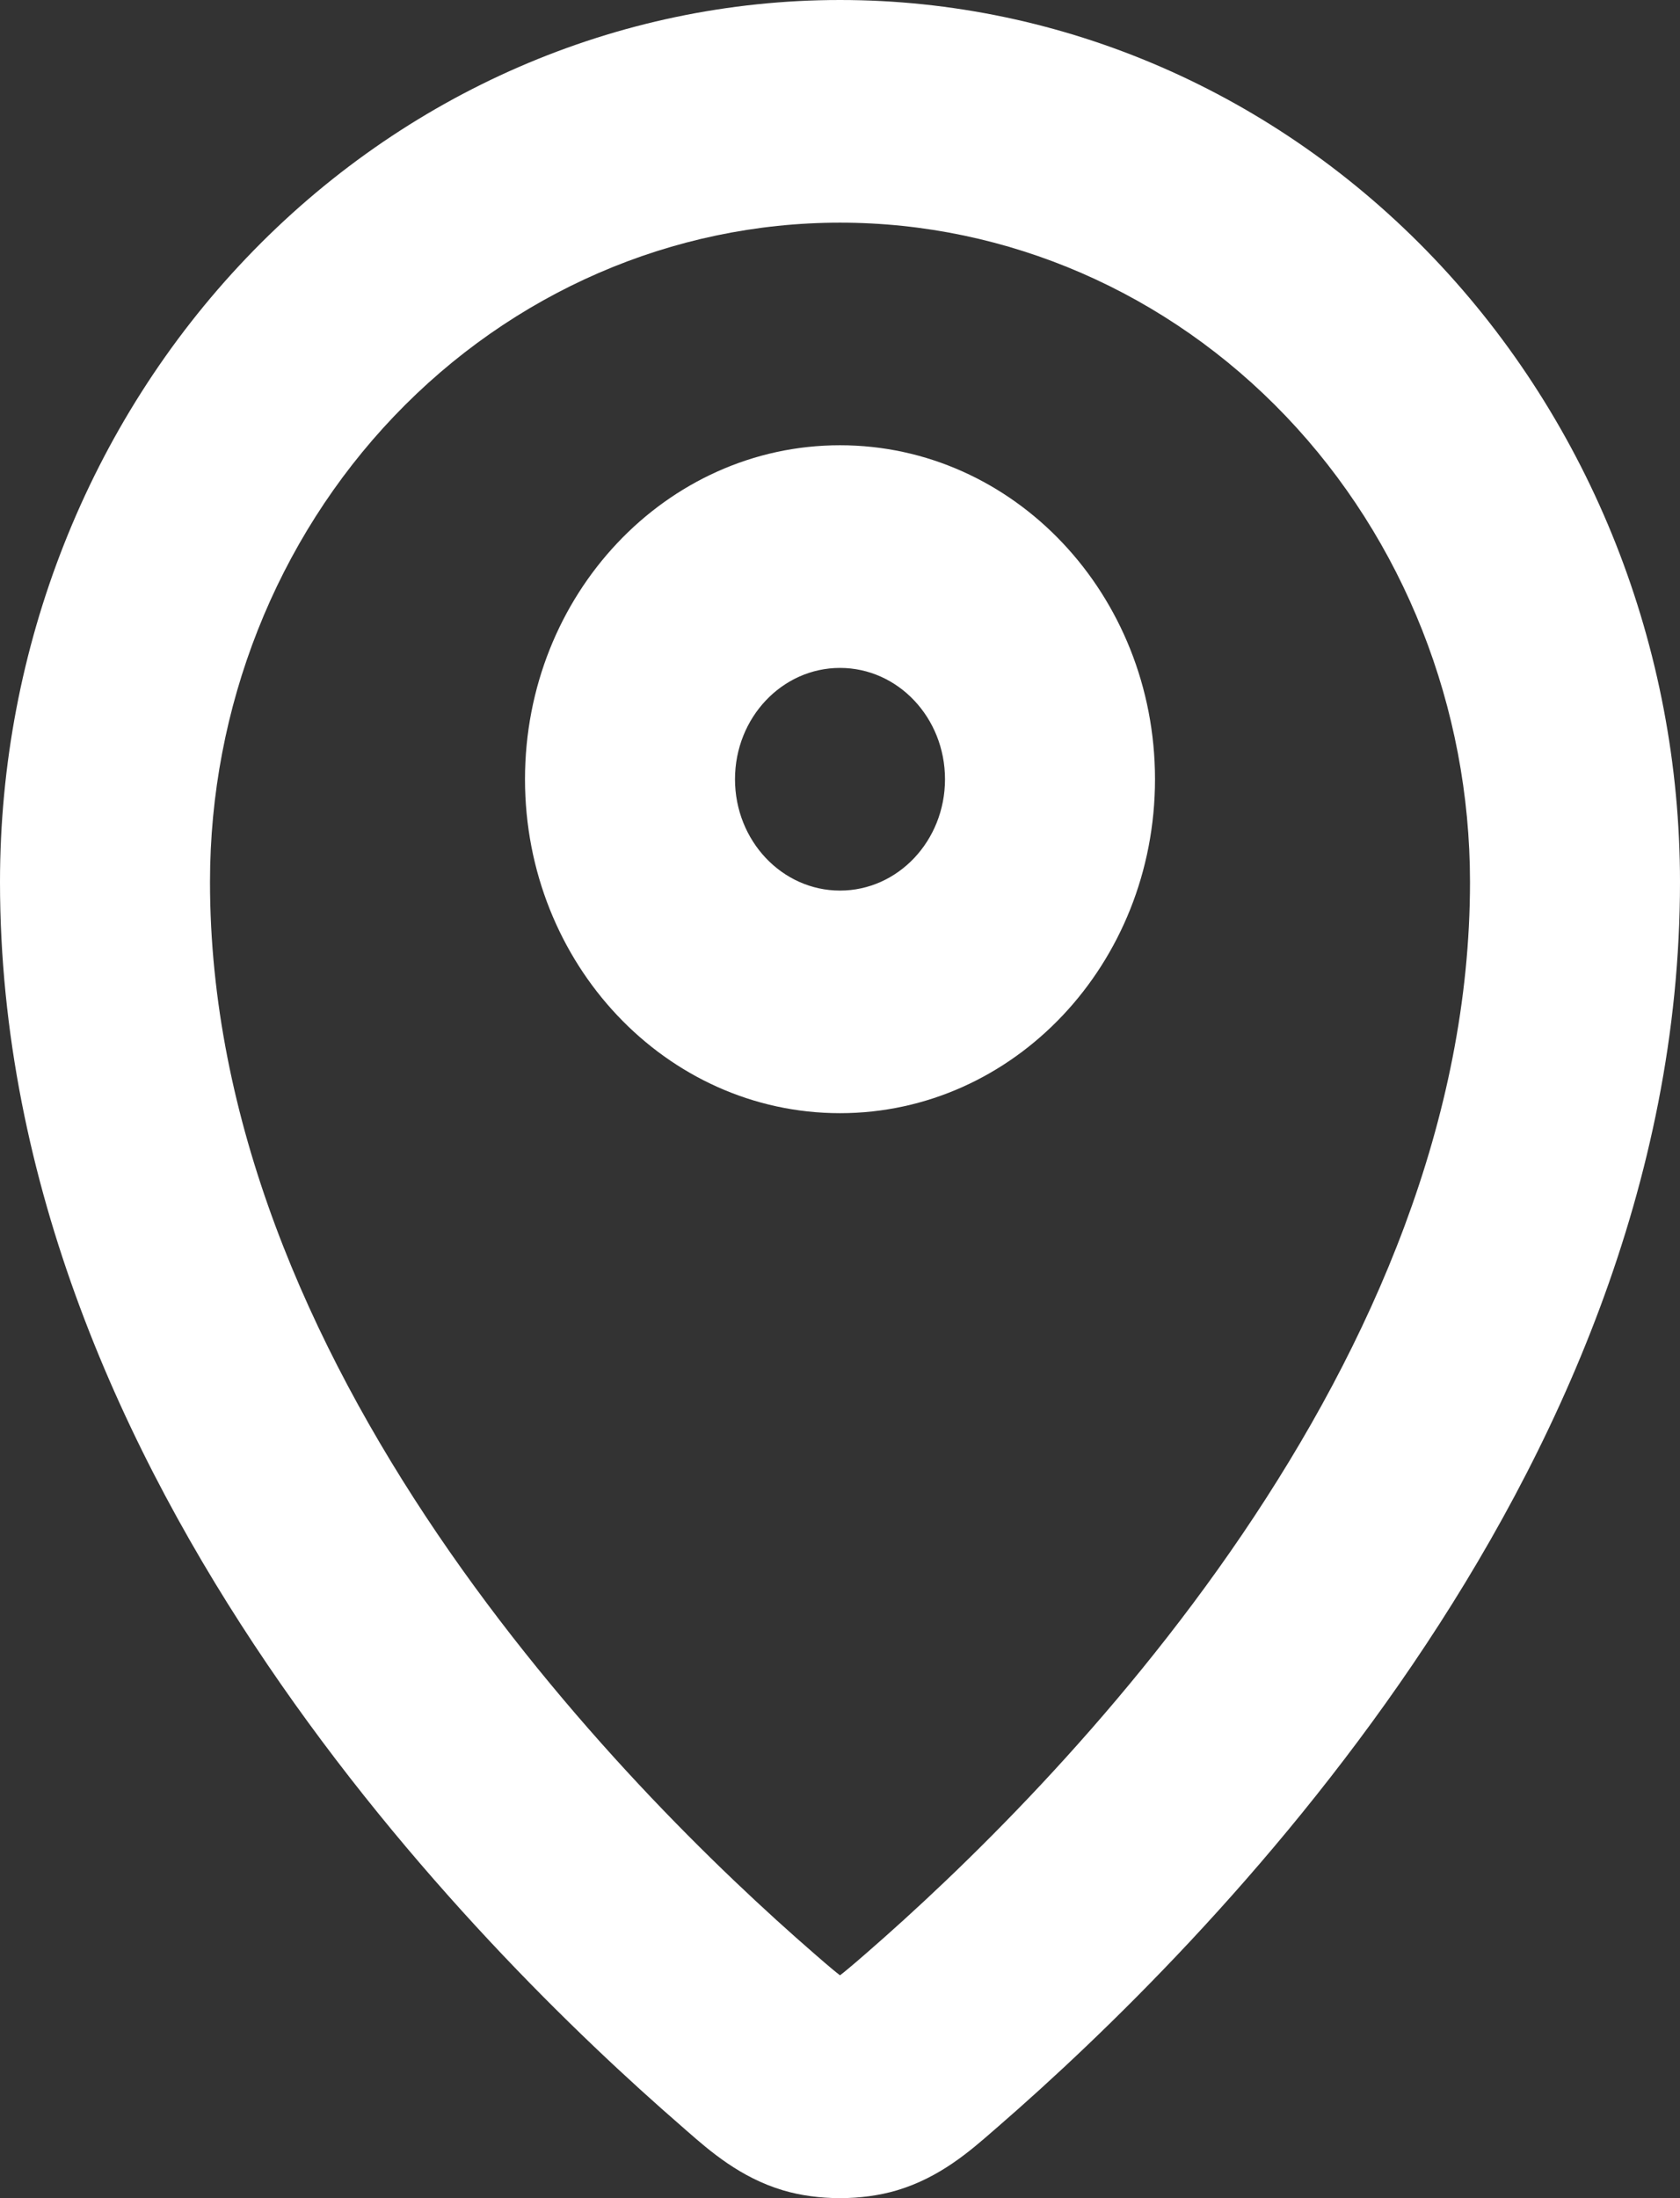 <svg width="26" height="34" viewBox="0 0 26 34" fill="none" xmlns="http://www.w3.org/2000/svg">
<rect x="0" y="0" width="26" height="34" fill="#333333" stroke="none"/>
<path fill-rule="evenodd" clip-rule="evenodd" d="M13 3.444C10.409 3.444 7.927 4.523 6.099 6.438C4.273 8.352 3.25 10.943 3.25 13.642C3.25 17.319 4.774 20.784 6.774 23.732C8.767 26.667 11.138 28.949 12.605 30.221C12.717 30.319 12.8 30.39 12.873 30.451C12.932 30.5 12.972 30.532 13 30.553C13.028 30.532 13.068 30.501 13.127 30.451C13.2 30.391 13.283 30.319 13.396 30.221C14.862 28.949 17.233 26.668 19.226 23.732C21.226 20.785 22.75 17.32 22.75 13.643C22.75 10.944 21.727 8.352 19.901 6.438C18.073 4.523 15.592 3.444 13 3.444ZM3.814 3.989C6.253 1.433 9.558 0 13 0C16.442 0 19.747 1.433 22.186 3.989C24.626 6.546 26 10.018 26 13.643C26 18.32 24.075 22.486 21.864 25.743C19.645 29.012 17.041 31.509 15.455 32.886C15.428 32.909 15.401 32.932 15.373 32.957C15.013 33.271 14.545 33.681 13.881 33.879C13.339 34.04 12.661 34.04 12.119 33.879C11.455 33.681 10.985 33.27 10.628 32.958C10.6 32.933 10.573 32.909 10.546 32.886C8.959 31.509 6.355 29.012 4.136 25.742C1.925 22.485 0 18.319 0 13.642C0 10.018 1.374 6.546 3.814 3.989ZM13 10.331C12.103 10.331 11.375 11.102 11.375 12.053C11.375 13.004 12.103 13.775 13 13.775C13.898 13.775 14.625 13.004 14.625 12.053C14.625 11.102 13.898 10.331 13 10.331ZM8.125 12.053C8.125 9.2 10.308 6.887 13 6.887C15.693 6.887 17.875 9.2 17.875 12.053C17.875 14.906 15.693 17.218 13 17.218C10.308 17.218 8.125 14.906 8.125 12.053Z" fill="white"/>
</svg>
